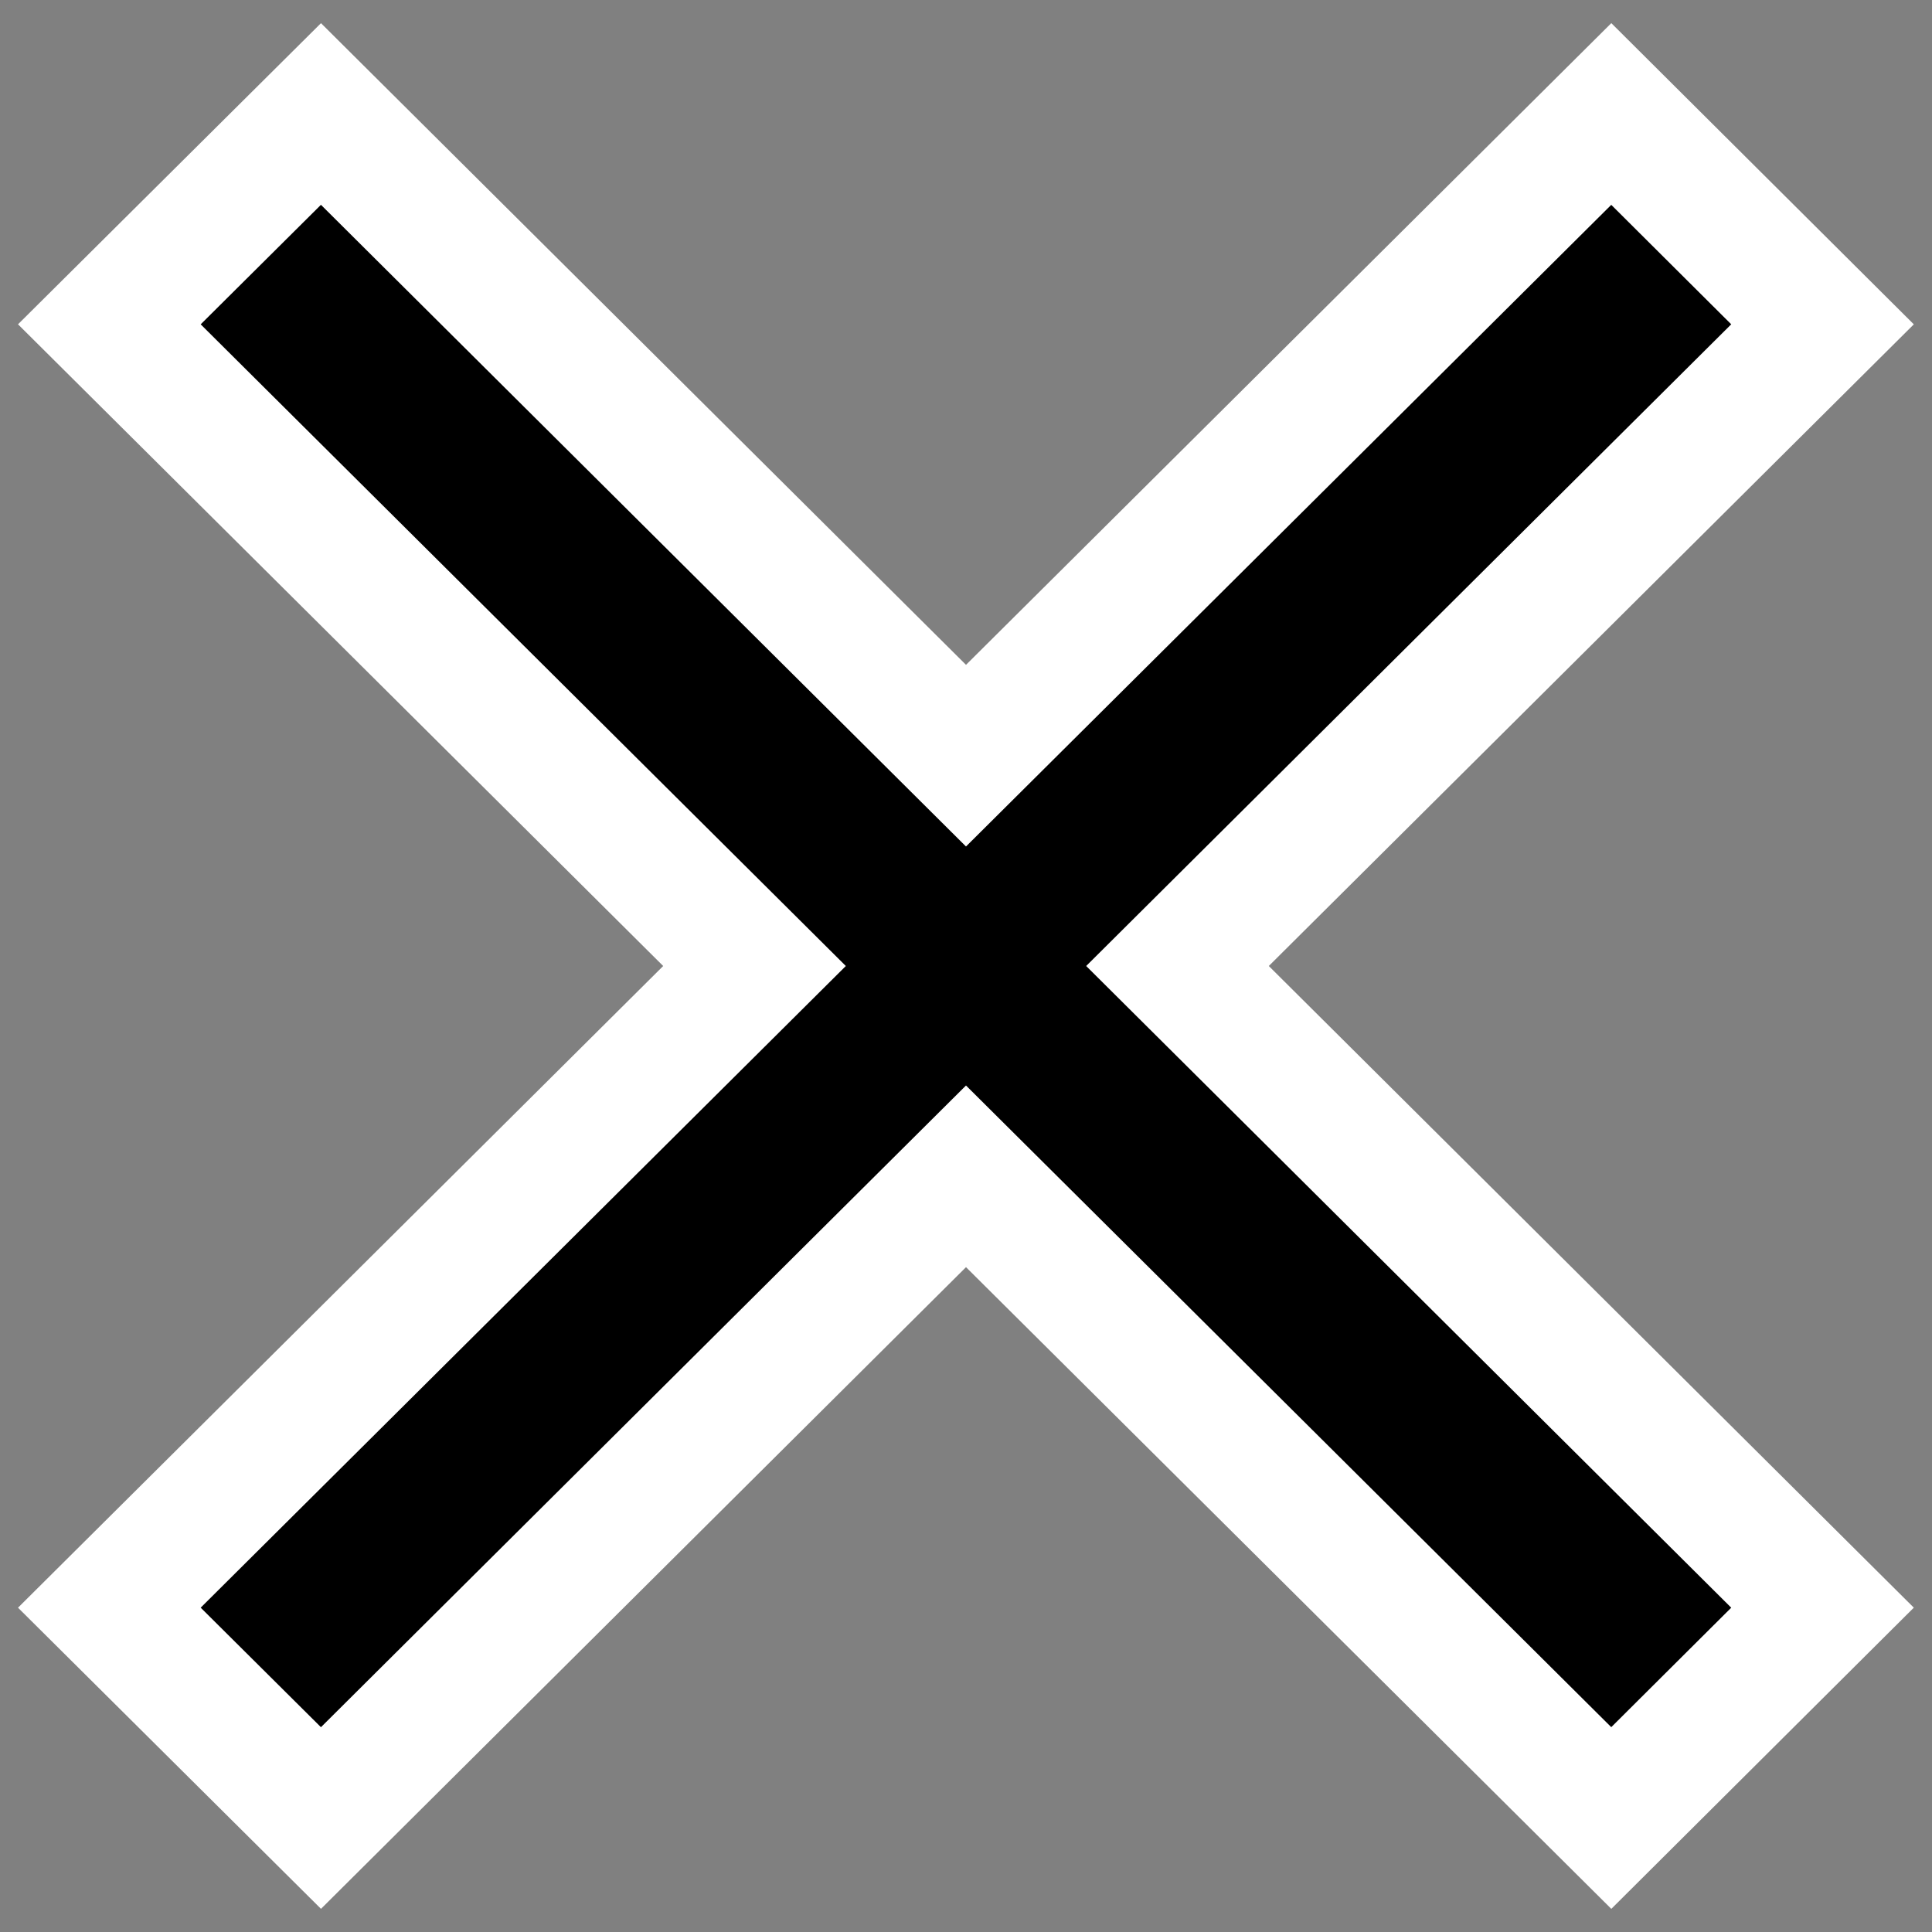 <?xml version="1.0" encoding="utf-8"?>
<!-- Generator: Adobe Illustrator 16.0.0, SVG Export Plug-In . SVG Version: 6.00 Build 0)  -->
<!DOCTYPE svg PUBLIC "-//W3C//DTD SVG 1.1//EN" "http://www.w3.org/Graphics/SVG/1.1/DTD/svg11.dtd">
<svg version="1.1" id="Layer_1" xmlns="http://www.w3.org/2000/svg" xmlns:xlink="http://www.w3.org/1999/xlink" x="0px" y="0px"
	viewBox="0 0 15 15" enable-background="new 0 0 15 15" xml:space="preserve">
<rect x="0" y="0" width="15" height="15" fill="#808080" stroke="none"/>
<g>
	<g>
		<polygon fill="#000" points="14.15,2.518 12.51,0.885 7.5,5.867 2.492,0.885 0.849,2.518 5.858,7.5 0.849,12.482 2.492,14.115 
			7.5,9.133 12.51,14.115 14.15,12.482 9.142,7.5 		"/>
	</g>
	<g>
		<polygon fill="none" stroke="#FFFFFF" stroke-miterlimit="10" points="14.15,2.518 12.51,0.885 7.5,5.867 2.492,0.885 
			0.849,2.518 5.858,7.5 0.849,12.482 2.492,14.115 7.5,9.133 12.51,14.115 14.15,12.482 9.142,7.5 		"/>
	</g>
</g>
</svg>
